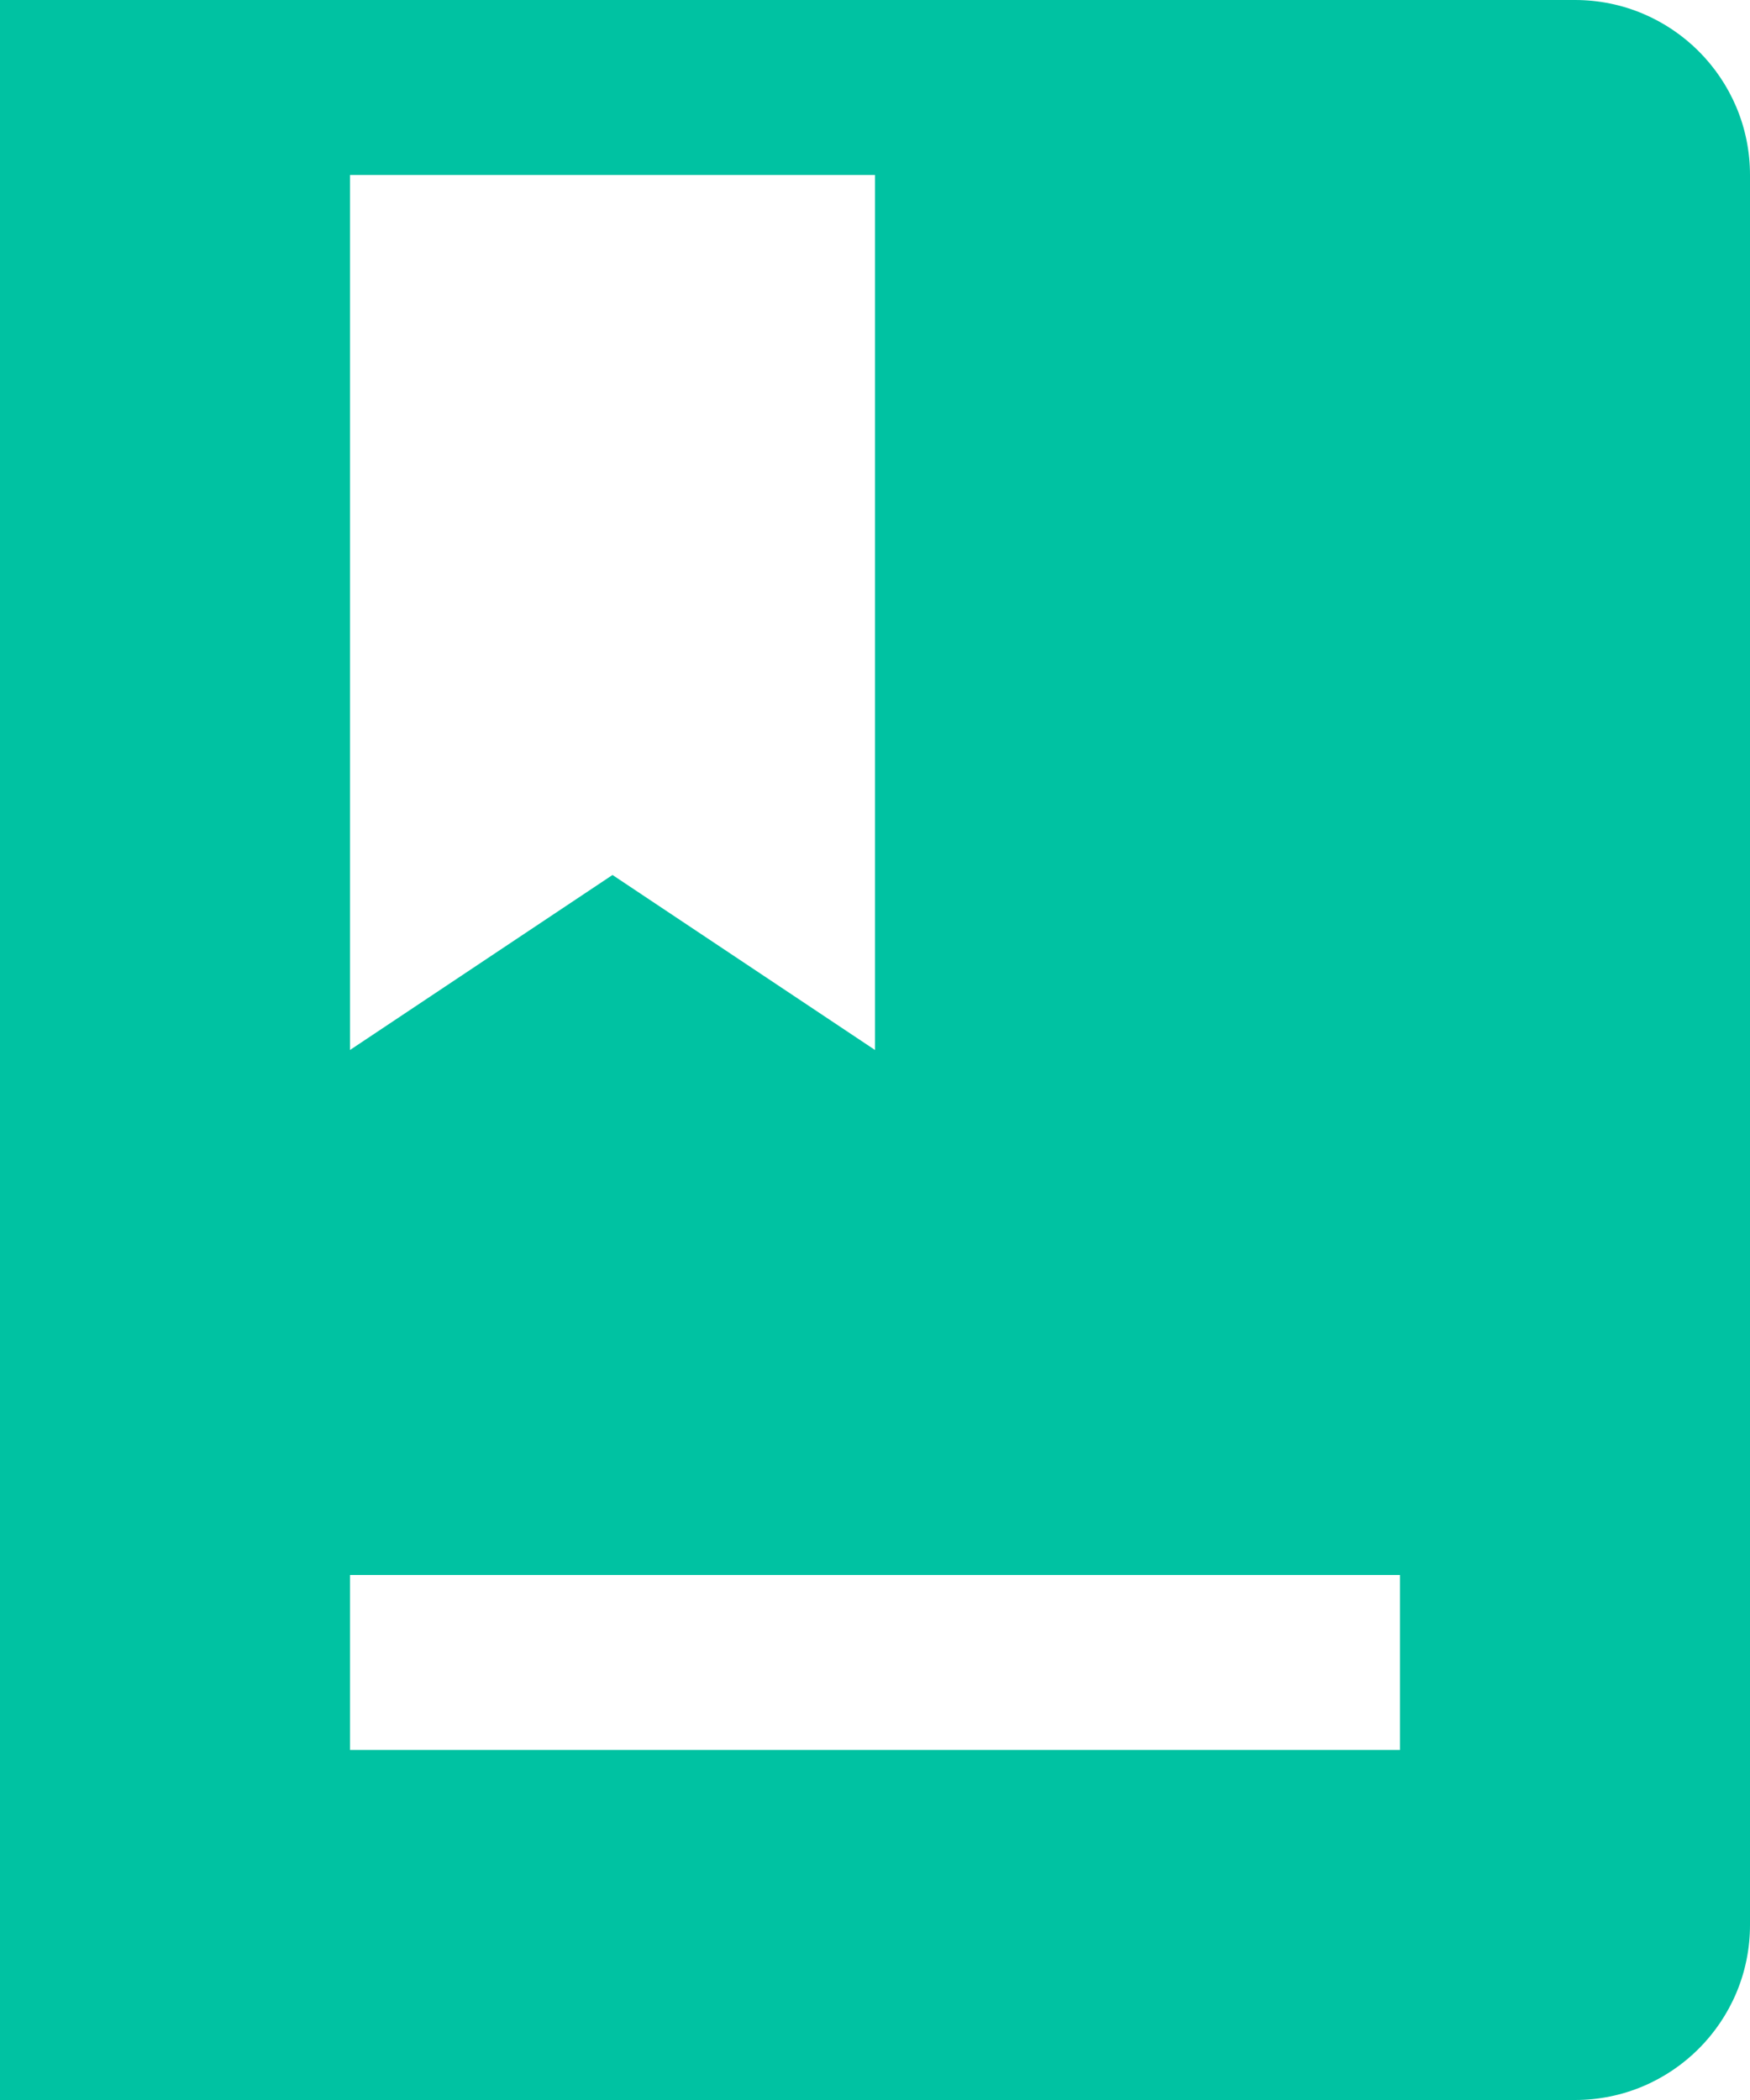 <?xml version="1.0" encoding="UTF-8"?>
<svg width="10px" height="12px" viewBox="0 0 10 12" version="1.1" xmlns="http://www.w3.org/2000/svg" xmlns:xlink="http://www.w3.org/1999/xlink">
    <!-- Generator: Sketch 49.1 (51147) - http://www.bohemiancoding.com/sketch -->
    <title>Combined Shape</title>
    <desc>Created with Sketch.</desc>
    <defs></defs>
    <g id="00-Homepage" stroke="none" stroke-width="1" fill="none" fill-rule="evenodd">
        <g id="00_13-Nav-Bar---Dashboard-Dropdown" transform="translate(-983, -74)" fill="#00C2A2">
            <path d="M983,74 L992,74 C992.552,74 993,74.448 993,75 L993,85 C993,85.552 992.552,86 992,86 L983,86 L983,74 Z M985,75 L985,80 L986.5,79 L988,80 L988,75 L985,75 Z M985,83 L985,84 L991,84 L991,83 L985,83 Z" id="Combined-Shape"></path>
        </g>
    </g>
</svg>
